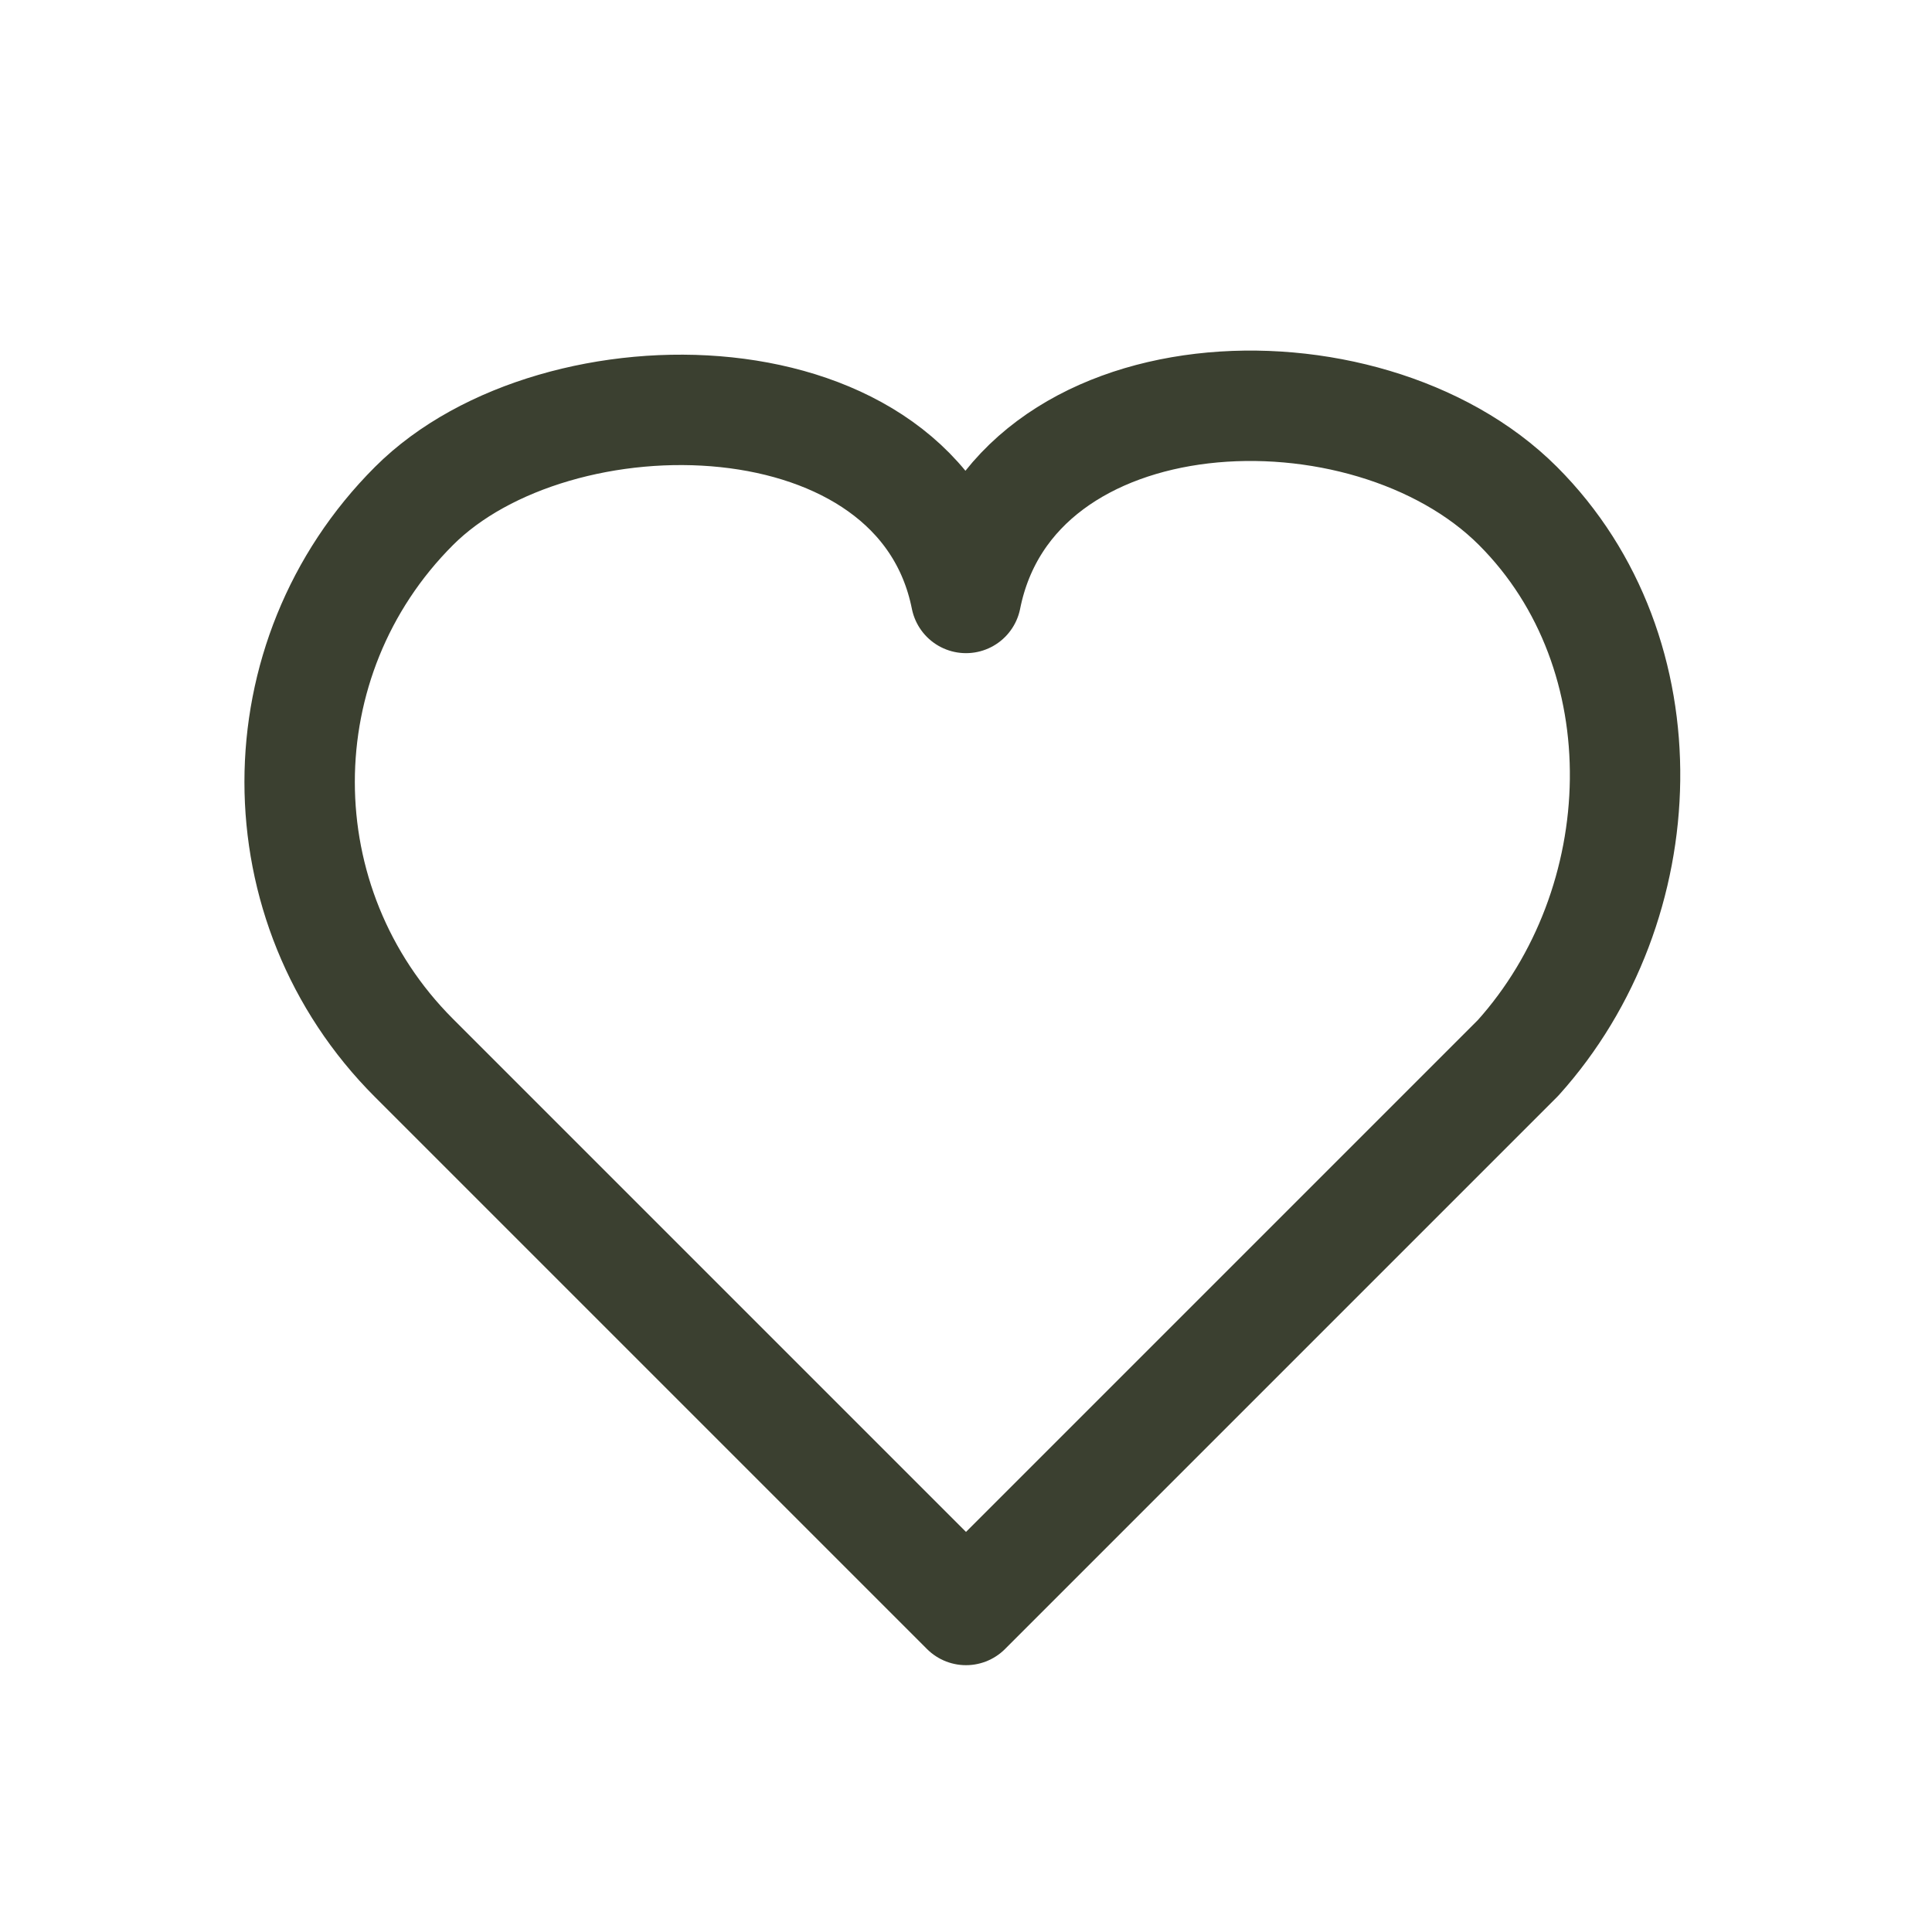 <svg width="28" height="28" viewBox="0 0 28 28" fill="none" xmlns="http://www.w3.org/2000/svg">
<path d="M14 8.666C14.666 5.333 19.791 5.124 22 7.333C24.137 9.471 24 13.112 22 15.333L14 23.333L6 15.333C3.79 13.124 3.79 9.542 6 7.333C8.066 5.266 13.333 5.333 14 8.666Z" stroke="#3B4030" stroke-width="1.6" stroke-linecap="round" stroke-linejoin="round"/>
</svg>
